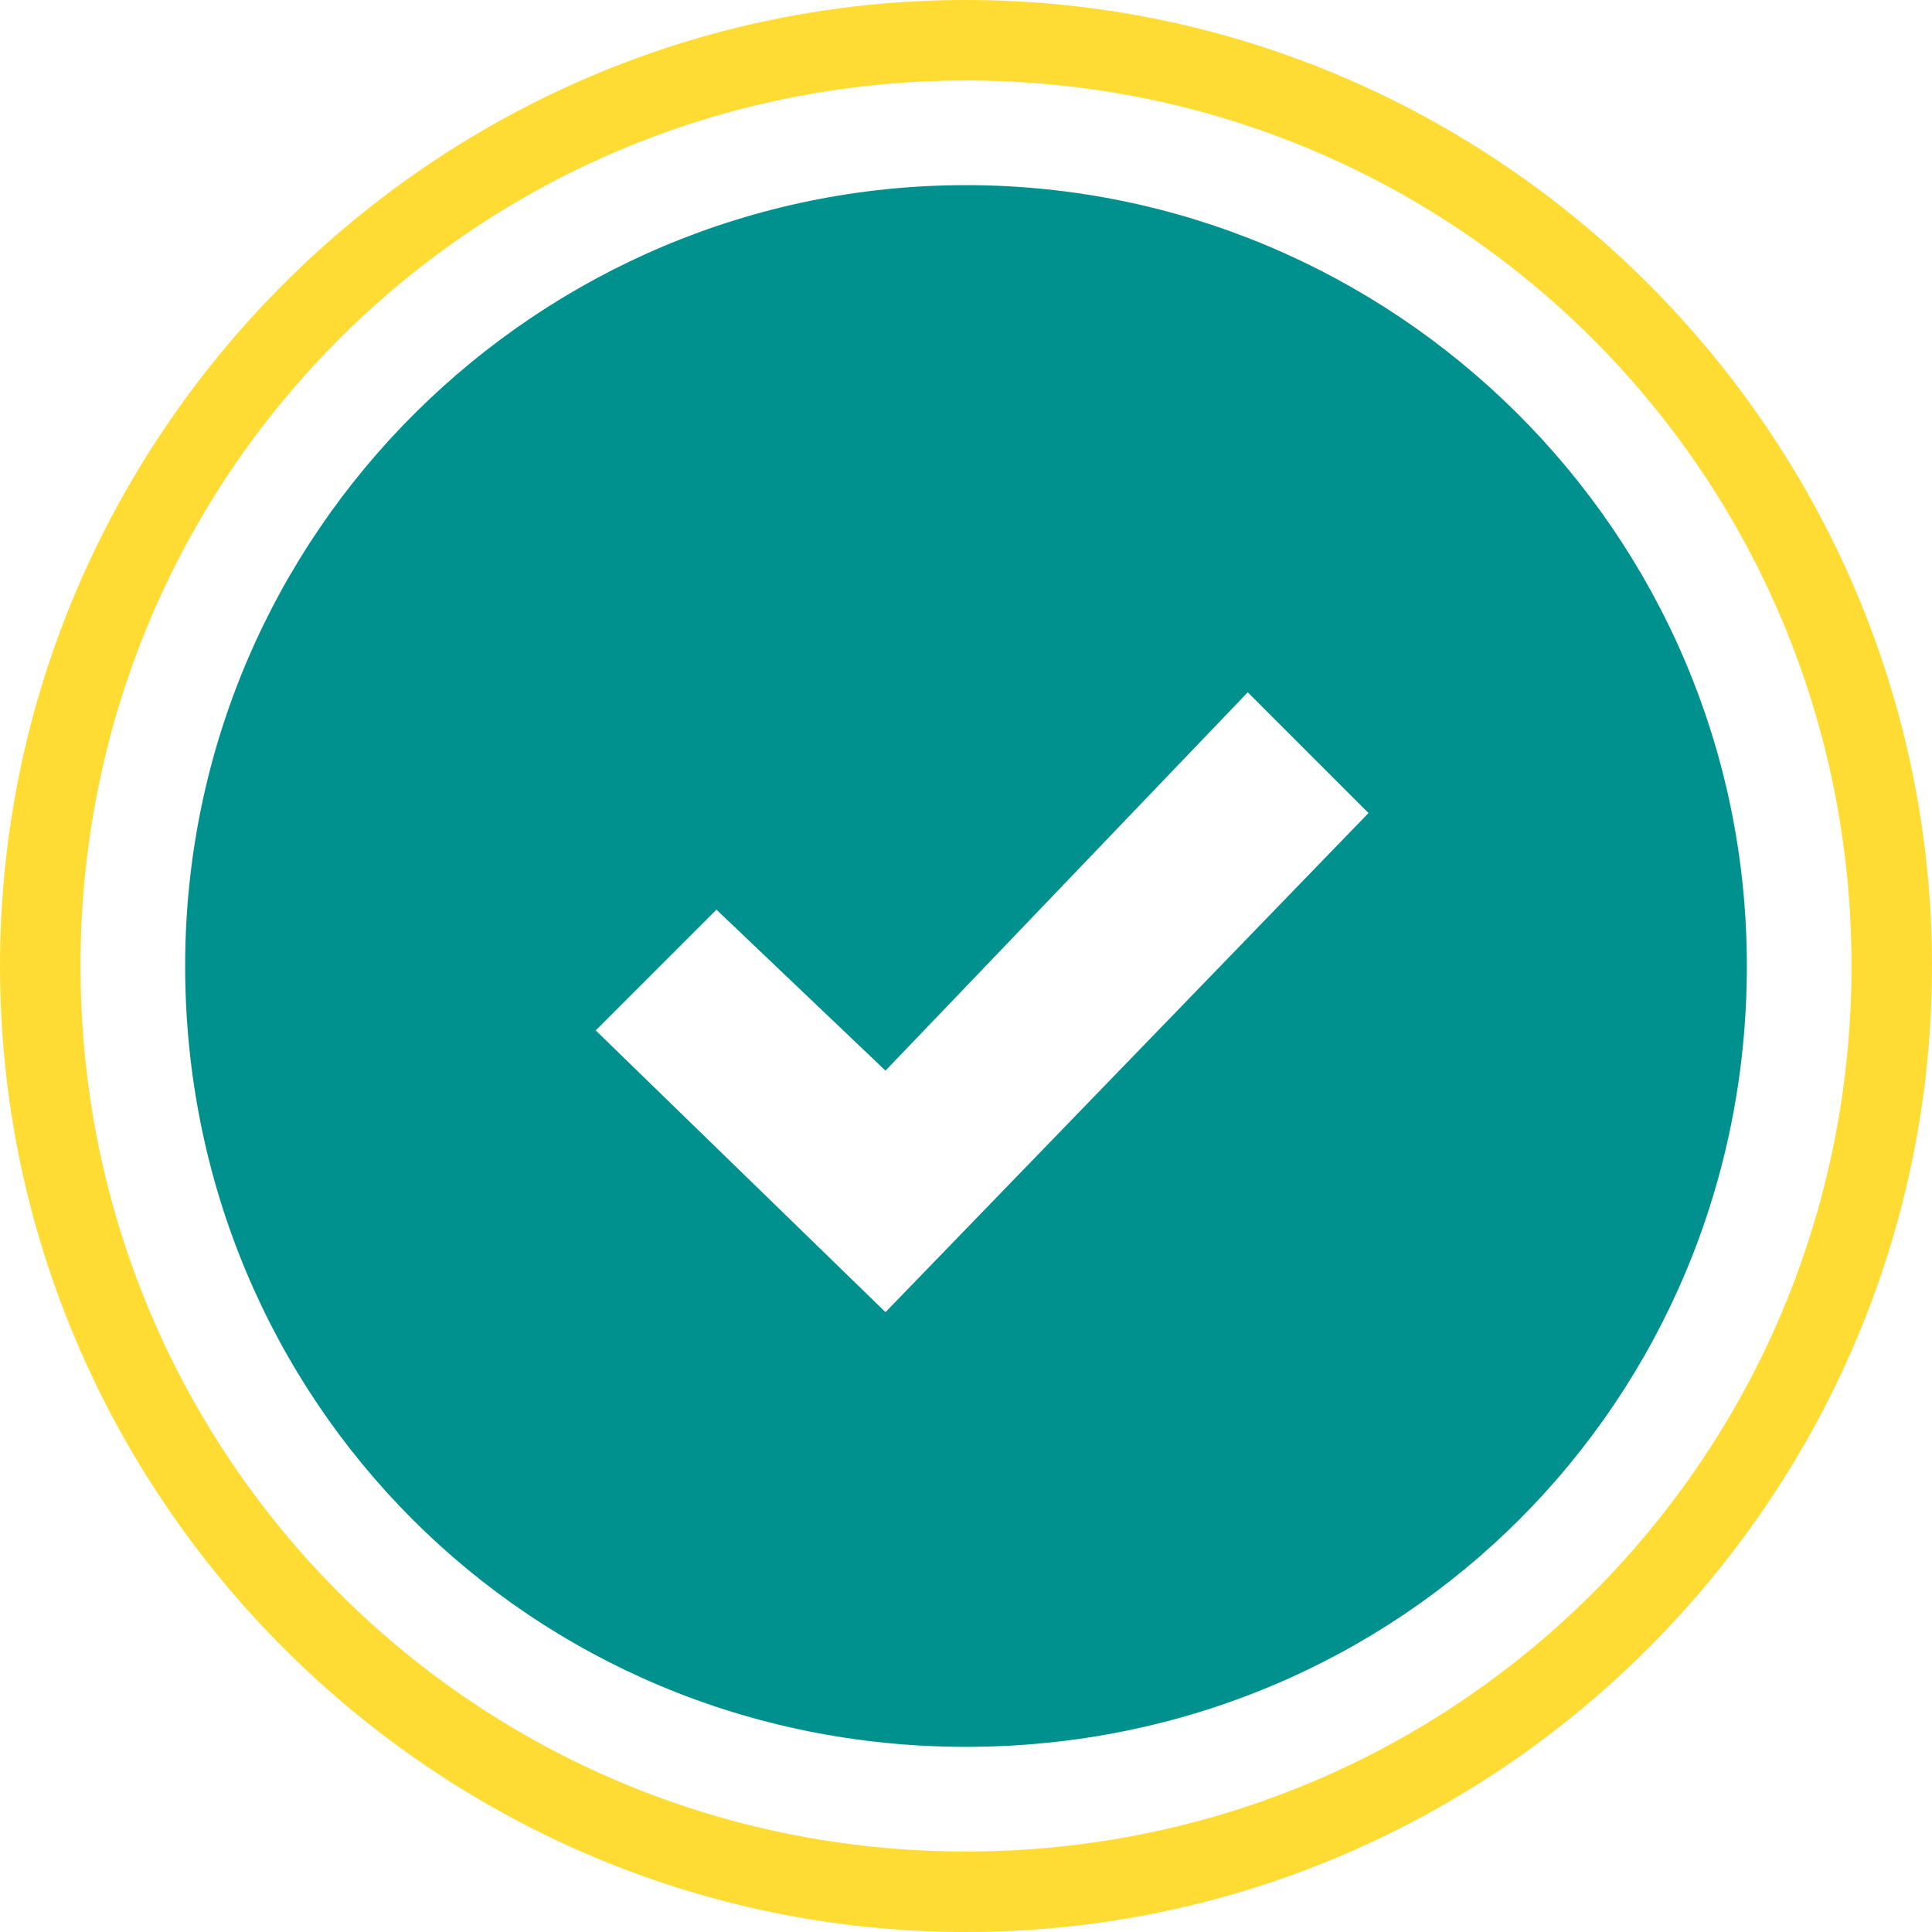 <?xml version="1.0" encoding="utf-8"?>
<!-- Generator: Adobe Illustrator 19.0.0, SVG Export Plug-In . SVG Version: 6.00 Build 0)  -->
<svg version="1.1" id="Layer_1" xmlns="http://www.w3.org/2000/svg" xmlns:xlink="http://www.w3.org/1999/xlink" x="0px" y="0px"
	 viewBox="-12 14 24 24" style="enable-background:new -12 14 24 24;" xml:space="preserve">
<style type="text/css">
		.search_st0{fill:#ffdc34;}
	.search_st1{fill:#00918e;}
</style>
<path class="search_st1" d="M0,16.3c-5.3,0-9.7,4.3-9.7,9.7s4.3,9.7,9.7,9.7s9.7-4.3,9.7-9.7S5.3,16.3,0,16.3z M-1,30.3l-3.6-3.5l1.5-1.5
	l2.1,2l4.5-4.7L5,24.1L-1,30.3z"/>
<g>
	<path class="search_st0" d="M0,15c6.1,0,11,4.9,11,11S6.1,37,0,37s-11-4.9-11-11S-6.1,15,0,15 M0,14c-6.6,0-12,5.4-12,12s5.4,12,12,12
		s12-5.4,12-12S6.6,14,0,14L0,14z"/>
</g>
</svg>
